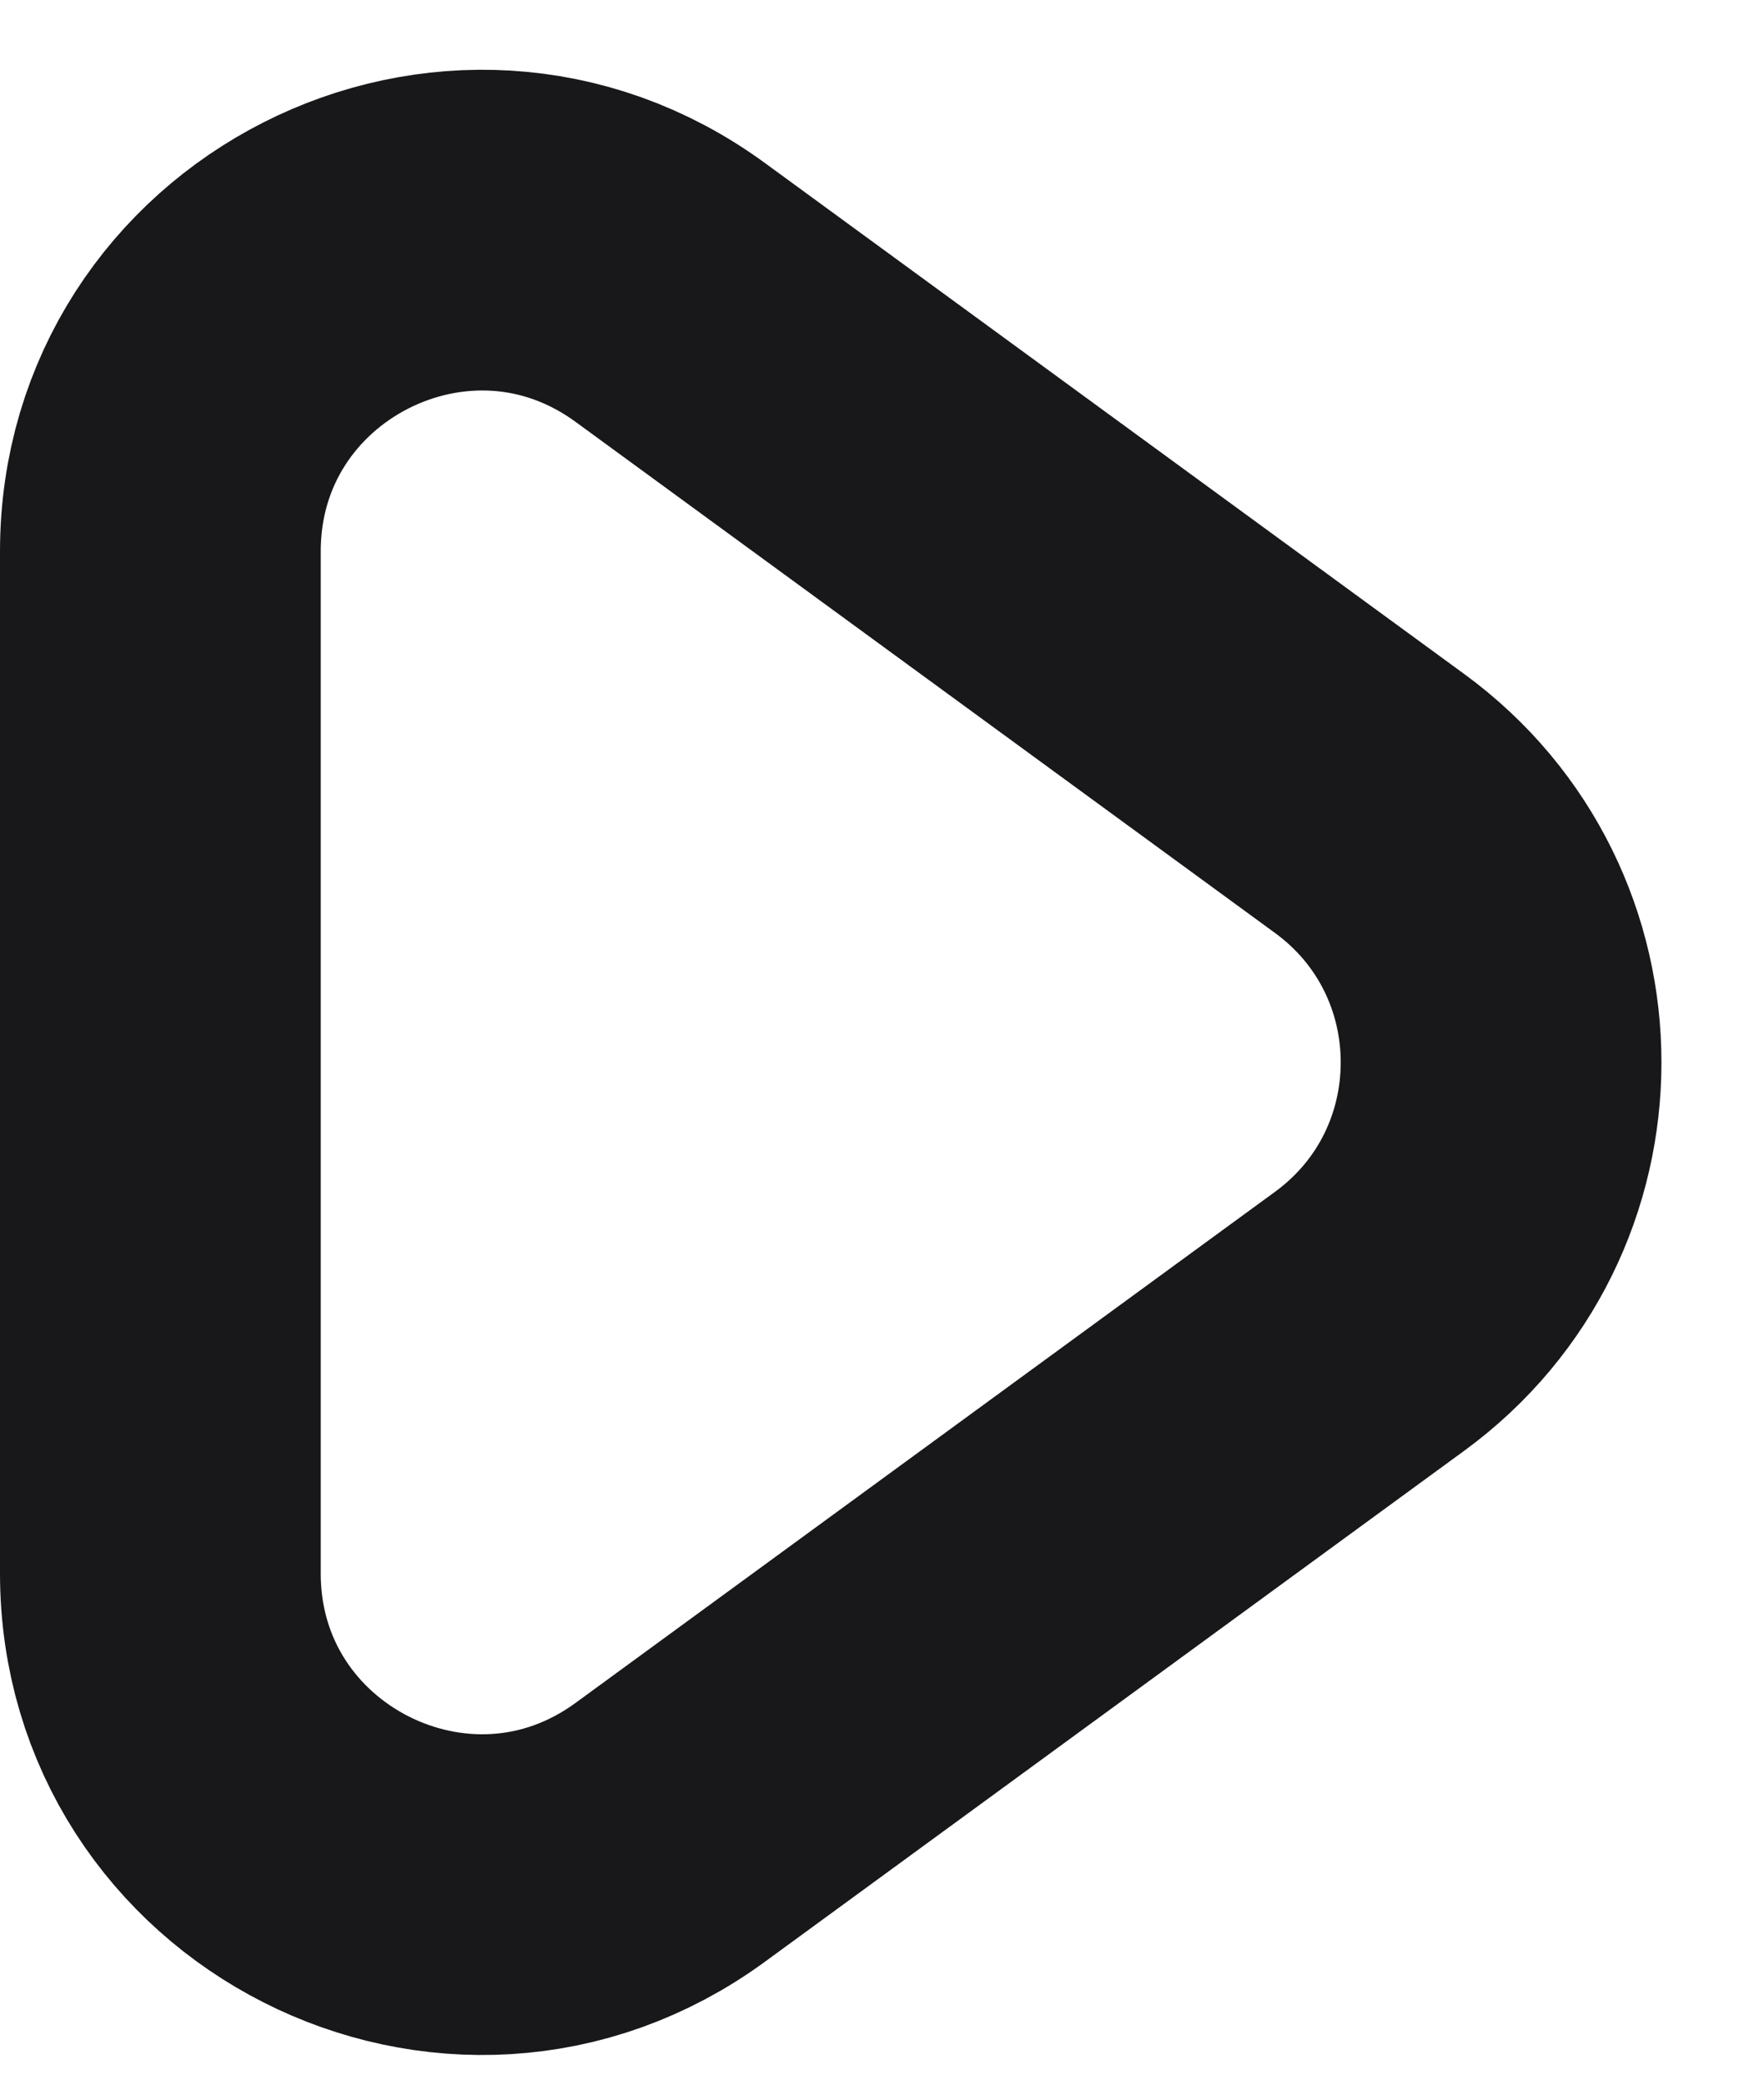 <svg width="11" height="13" viewBox="0 0 11 13" fill="none" xmlns="http://www.w3.org/2000/svg">
<path d="M4.18 11.426C2.859 12.392 1 11.448 1 9.811V3.439C1 1.802 2.859 0.858 4.18 1.824L8.54 5.01C9.634 5.809 9.634 7.441 8.54 8.24L4.18 11.426Z" stroke="#18181B" stroke-width="2" stroke-miterlimit="10" stroke-linecap="round" stroke-linejoin="round"/>
</svg>
